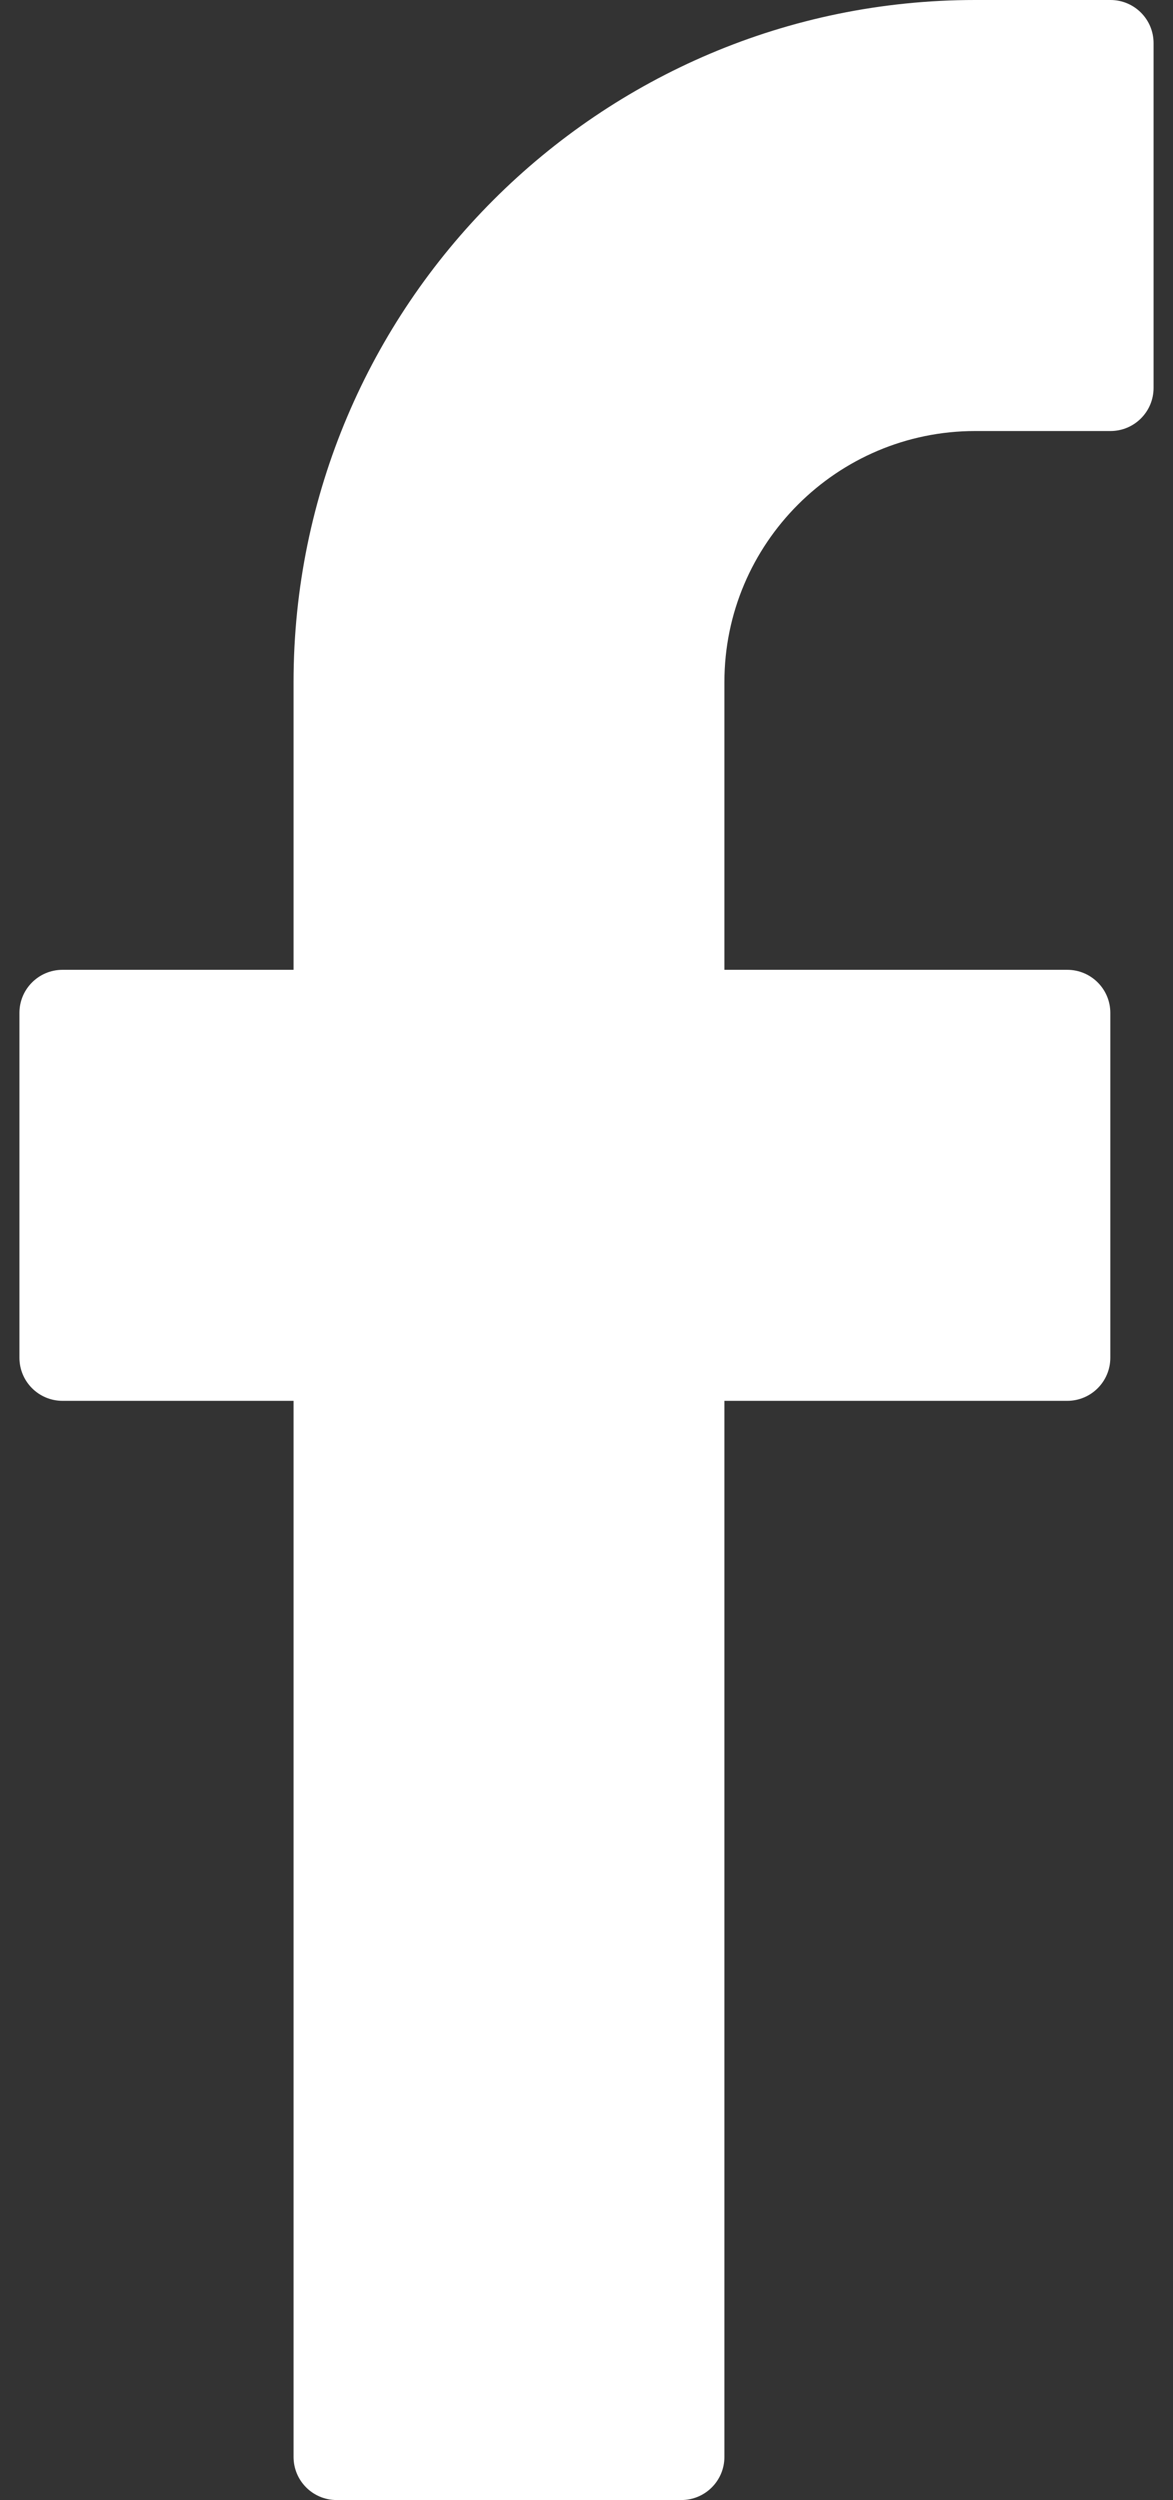 <svg width="23" height="49" viewBox="0 0 23 49" fill="none" xmlns="http://www.w3.org/2000/svg">
<rect x="0" y="0" width="23" height="49" fill="#333333" stroke="none"/>
<path d="M21.774 0H19.122C11.752 0 5.756 5.996 5.756 13.367V19.008H1.226C0.759 19.008 0.381 19.386 0.381 19.852V26.611C0.381 27.078 0.759 27.456 1.226 27.456H5.756V48.155C5.756 48.622 6.134 49 6.601 49H13.359C13.826 49 14.204 48.622 14.204 48.155V27.456H20.927C21.393 27.456 21.771 27.078 21.771 26.611V19.852C21.771 19.386 21.393 19.008 20.927 19.008H14.204V13.367C14.204 10.655 16.41 8.448 19.122 8.448H21.774C22.241 8.448 22.619 8.07 22.619 7.603V0.845C22.619 0.378 22.241 0 21.774 0Z" fill="white"/>
</svg>
